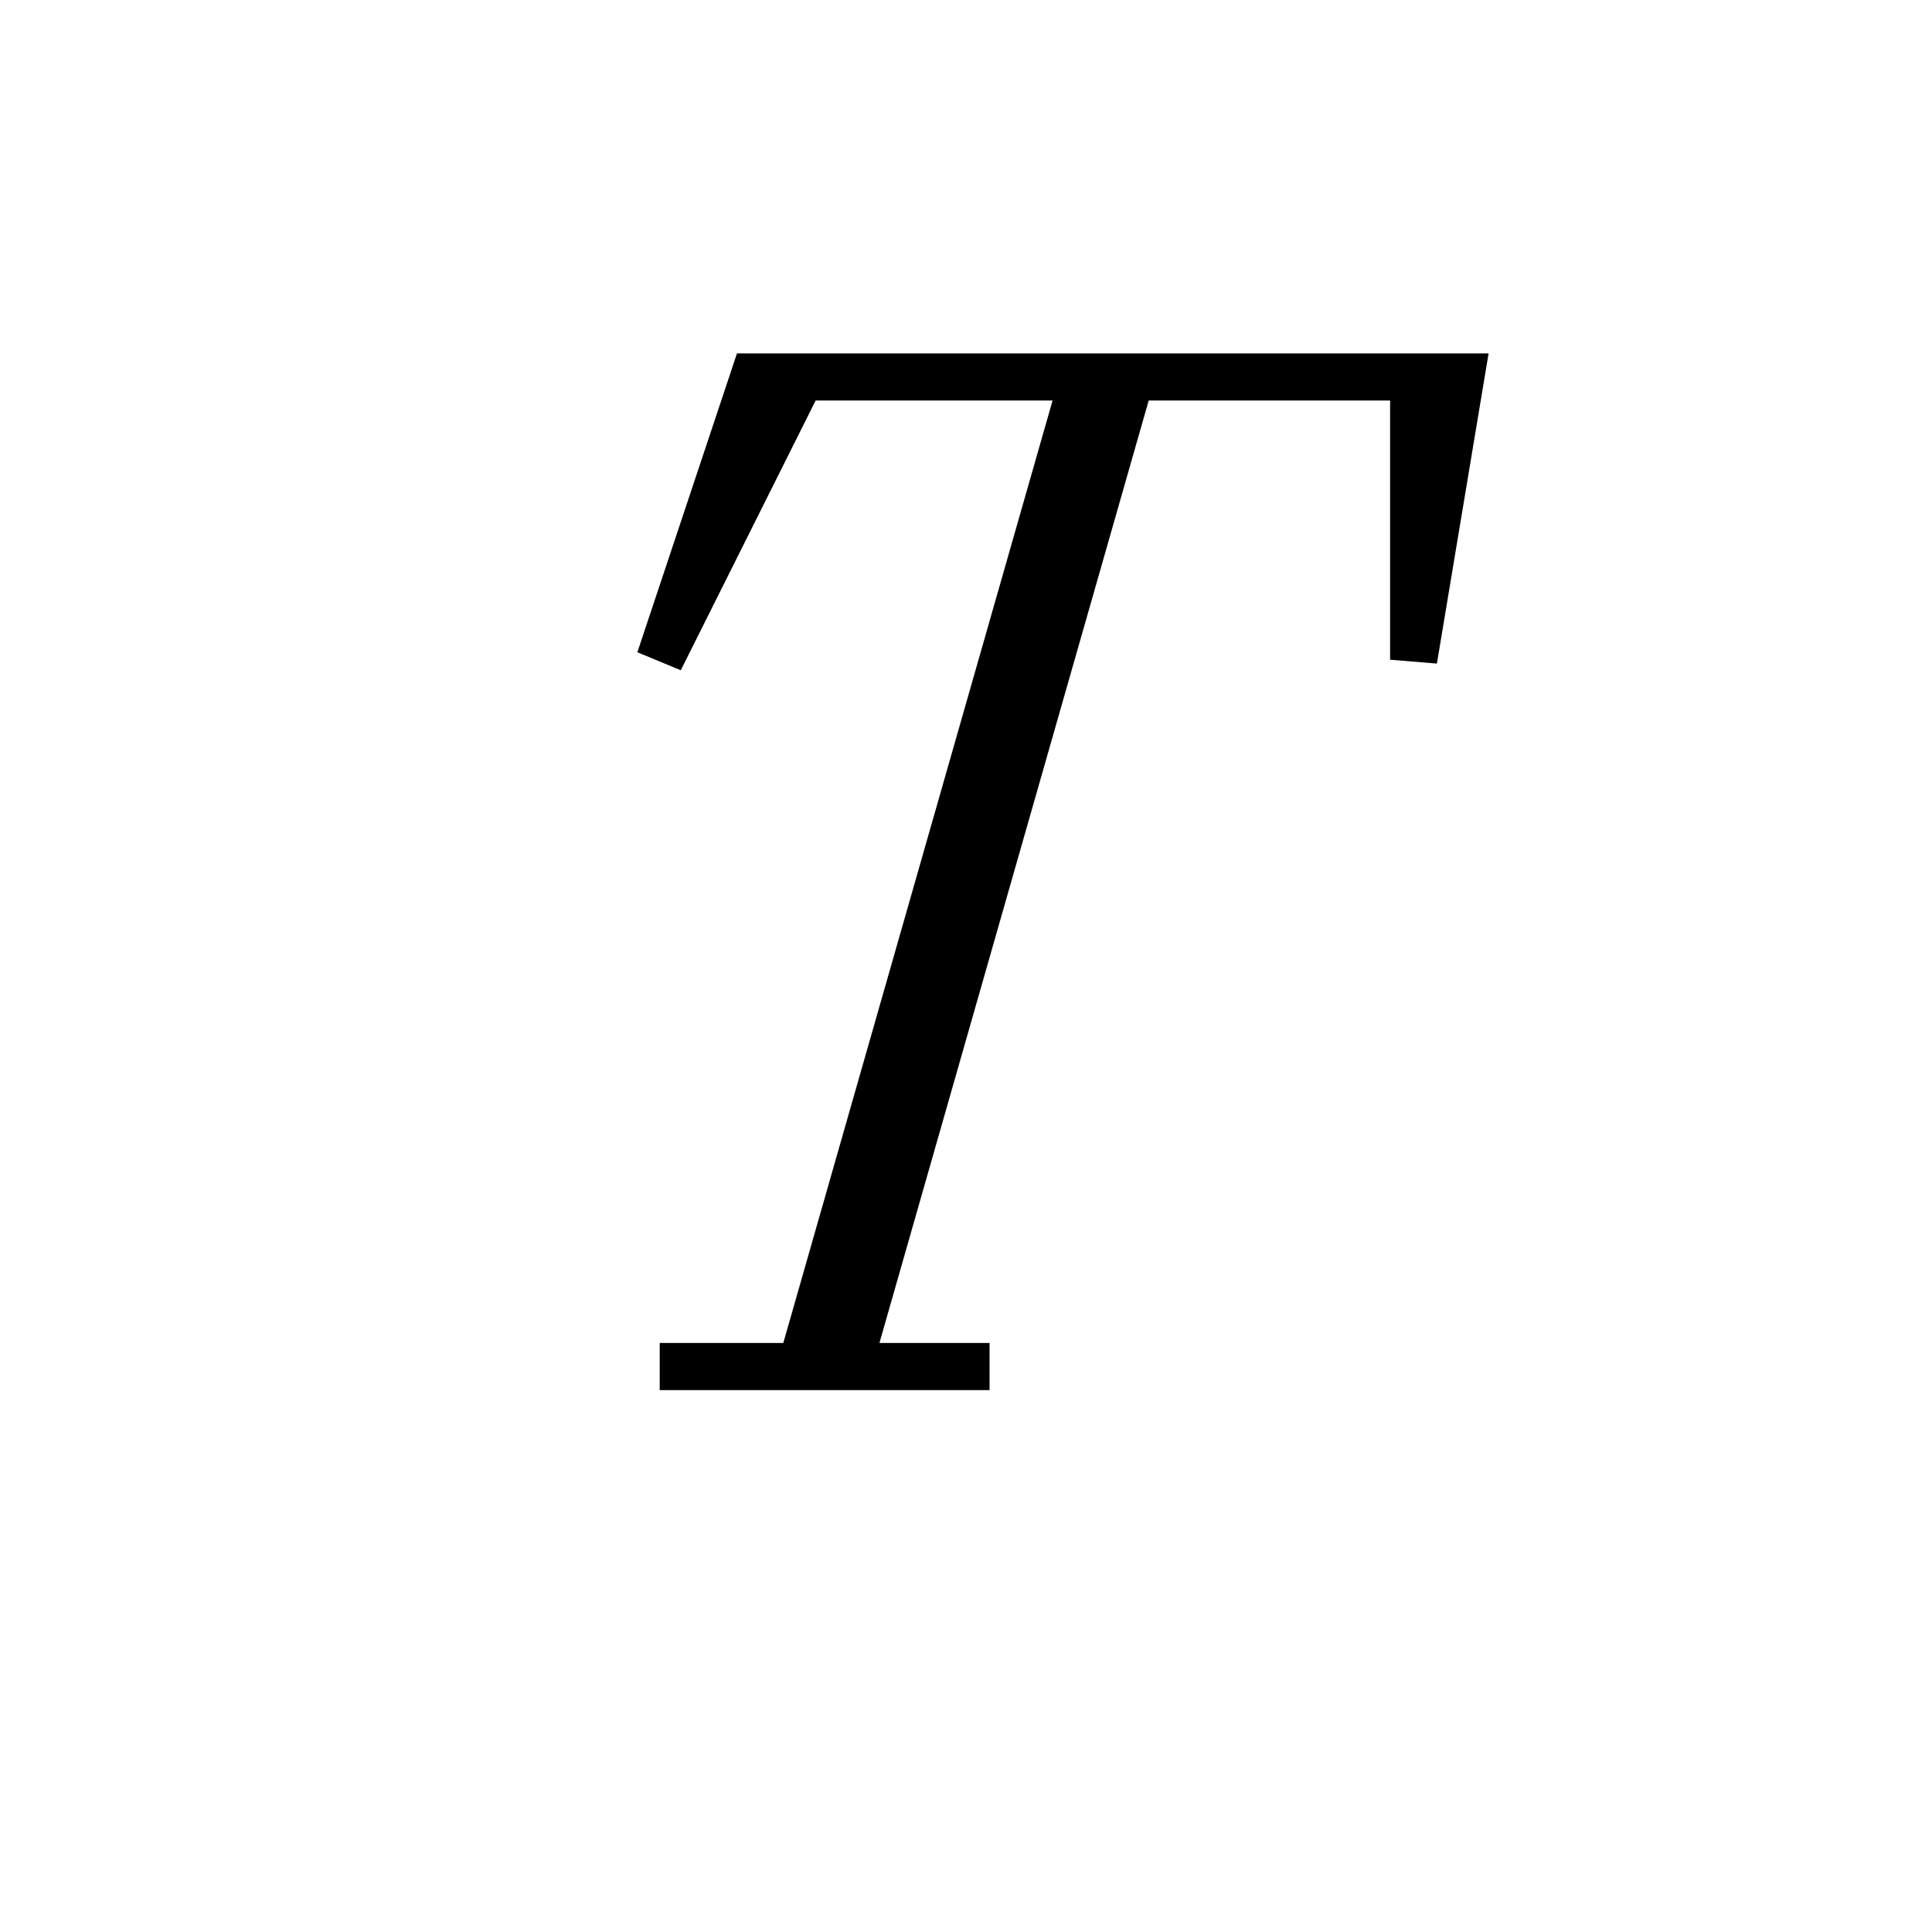 <svg xmlns='http://www.w3.org/2000/svg' 
xmlns:xlink='http://www.w3.org/1999/xlink' 
viewBox = '-20 -20 41 41' >
<path d = '
	M 3, -12
	L -3, 9

	M 4, -12
	L -2, 9

	M -3, -12
	L -6, -6
	L -4, -12
	L 11, -12
	L 10, -6
	L 10, -12

	M -6, 9
	L 1, 9

' fill='none' stroke='black' />
</svg>
